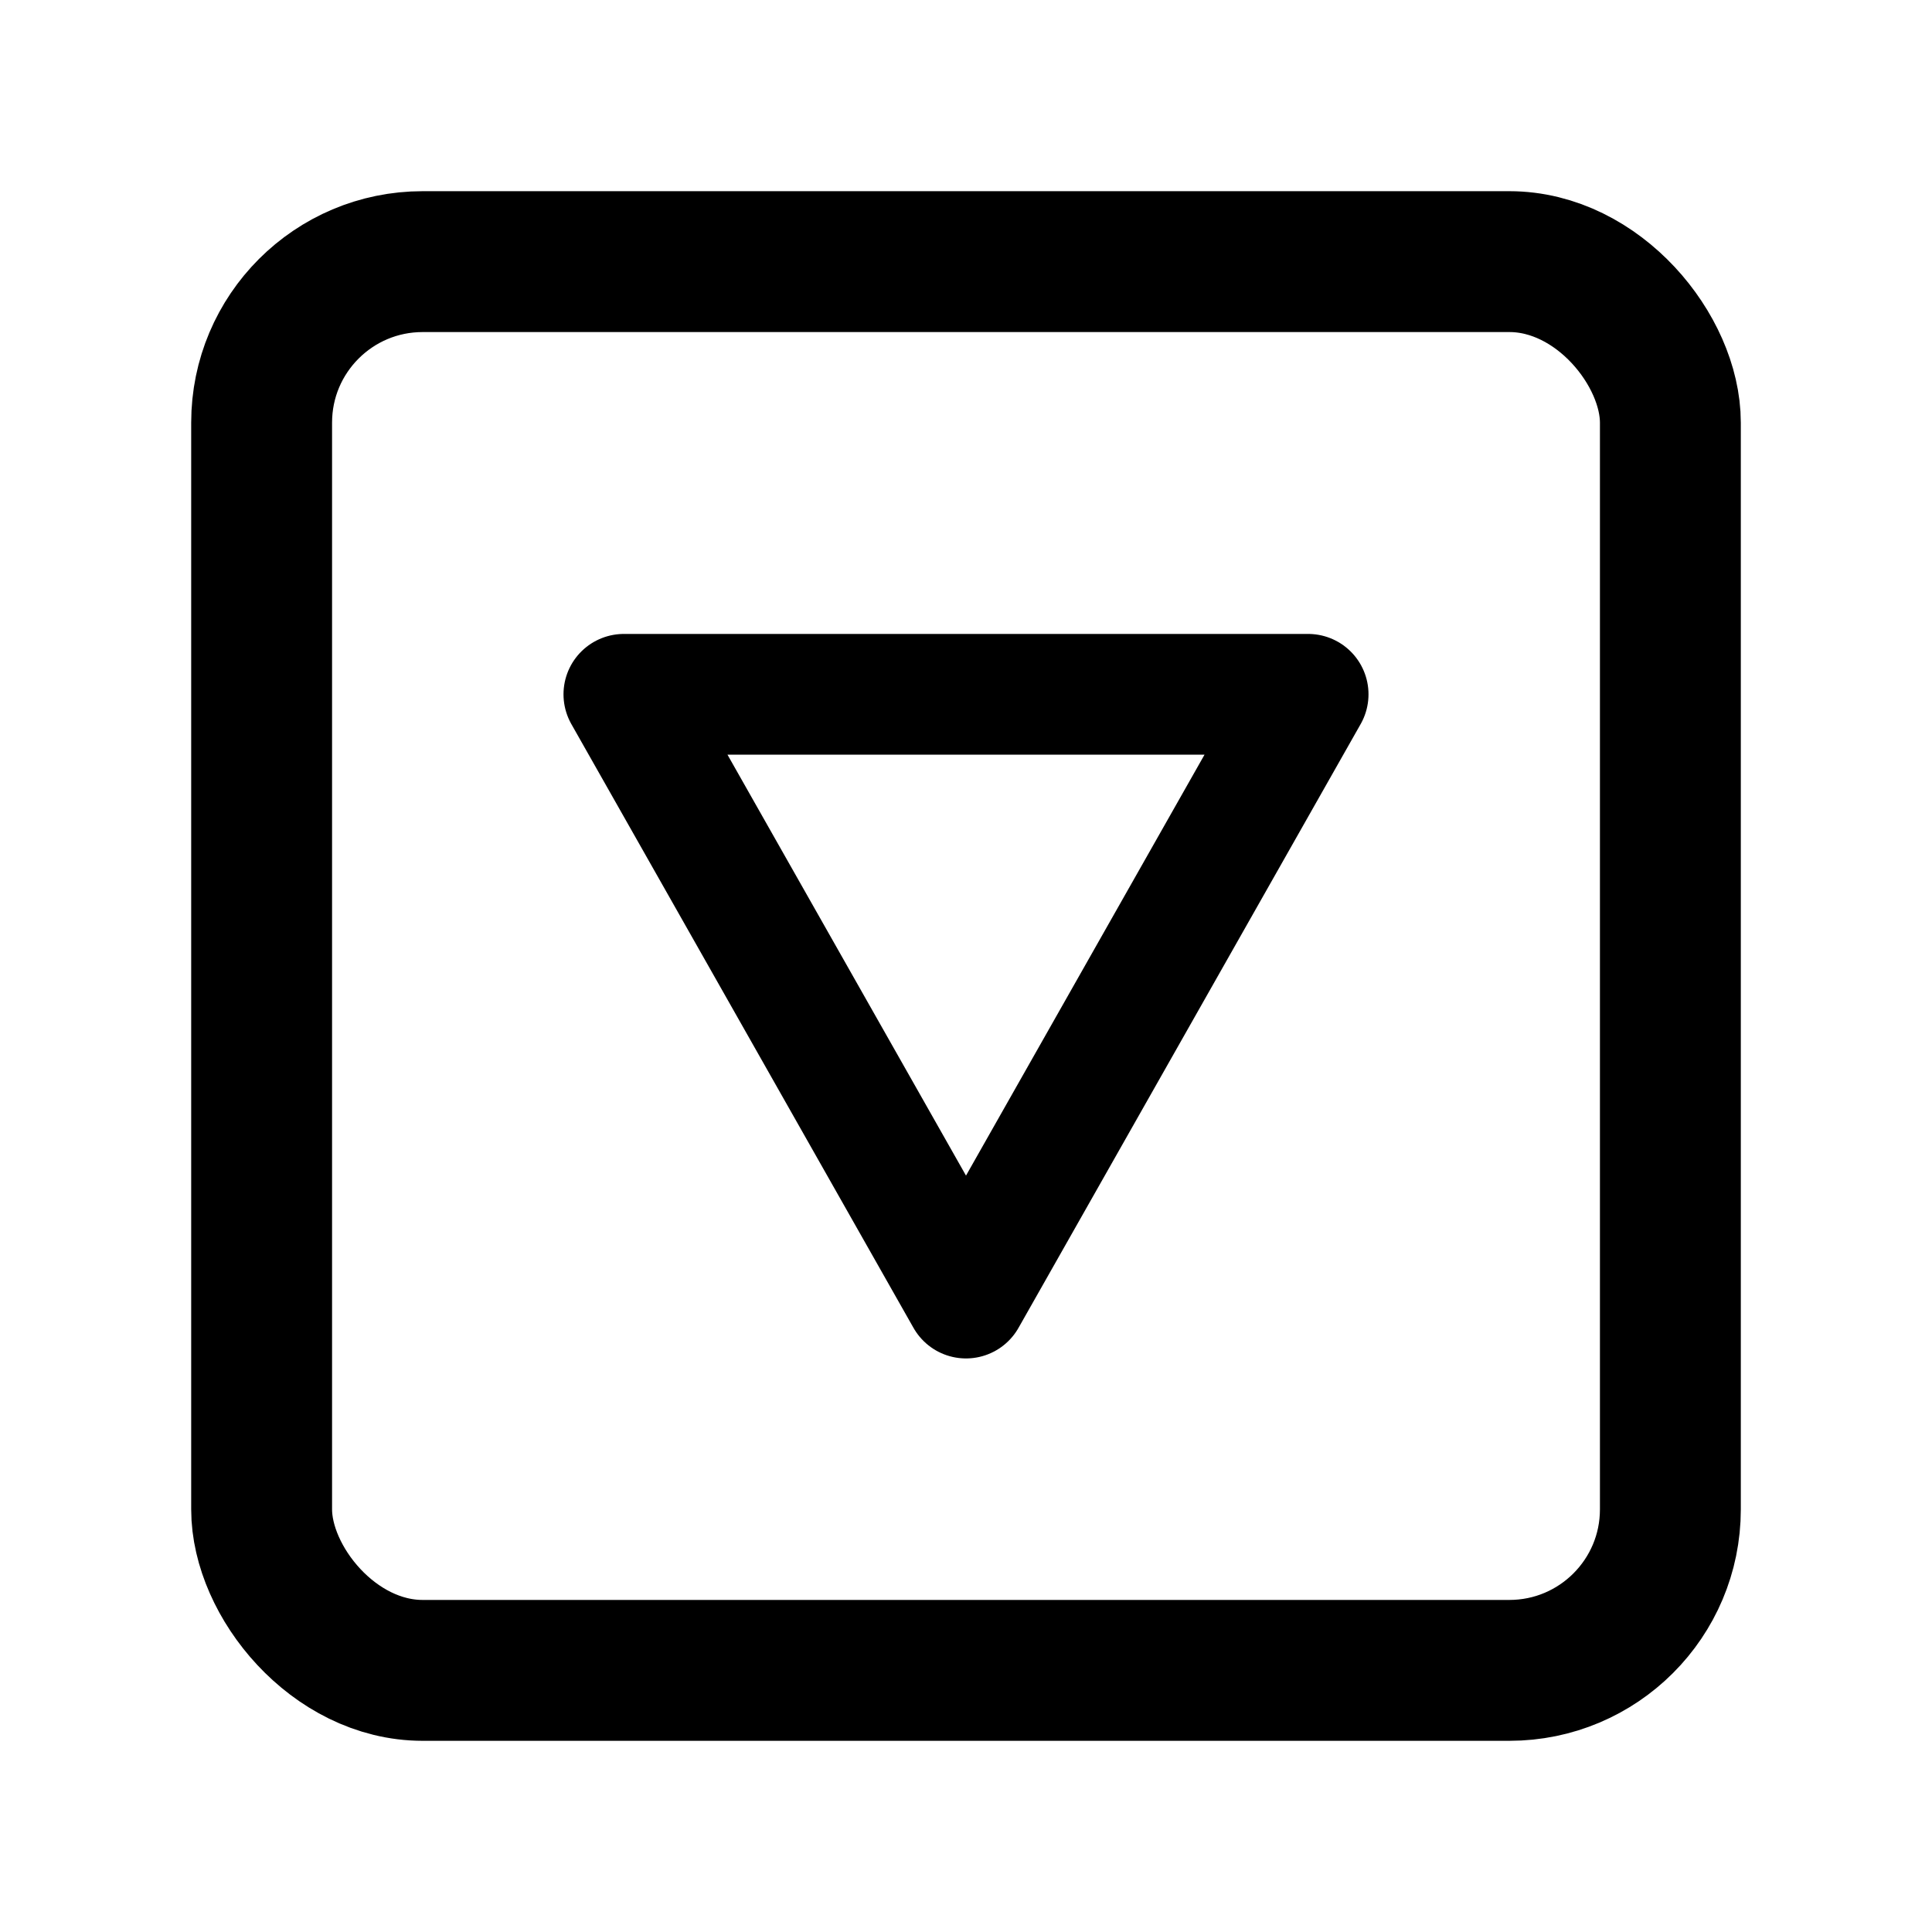 <svg xmlns="http://www.w3.org/2000/svg" width="192" height="192" fill="none" viewBox="0 0 192 192" stroke="#000" stroke-linecap="round" stroke-linejoin="round"><path stroke-width="12" d="M130 69H62m0 0 34 60m34-60-34 60"/><rect width="140" height="140" x="26" y="26" stroke-width="14" rx="16"/></svg>